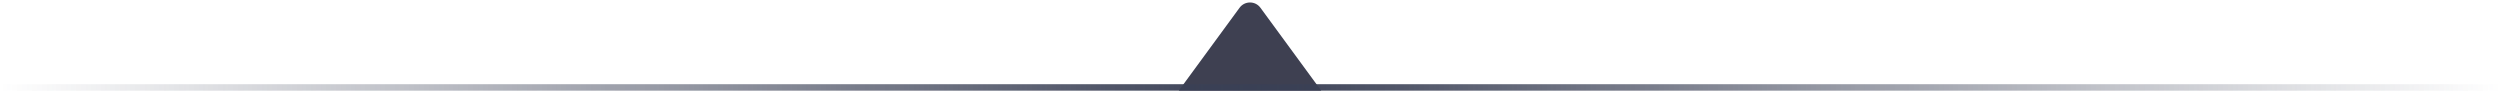 <svg width="386" height="14" viewBox="0 0 386 14" fill="none" xmlns="http://www.w3.org/2000/svg">
    <path
        d="M191.387 1.199C192.186 0.11 193.814 0.11 194.613 1.199L204 14H182L191.387 1.199Z"
        fill="#3E4051" />
    <line x1="4.37114e-08" y1="13.5" x2="386" y2="13.5" stroke="url(#paint0_linear_0_1)" />
    <defs>
        <linearGradient id="paint0_linear_0_1" x1="0" y1="14" x2="386" y2="14"
            gradientUnits="userSpaceOnUse">
            <stop stop-color="#3A4055" stop-opacity="0" />
            <stop offset="0.5" stop-color="#3A4055" />
            <stop offset="1" stop-color="#3A4055" stop-opacity="0" />
        </linearGradient>
    </defs>
</svg>